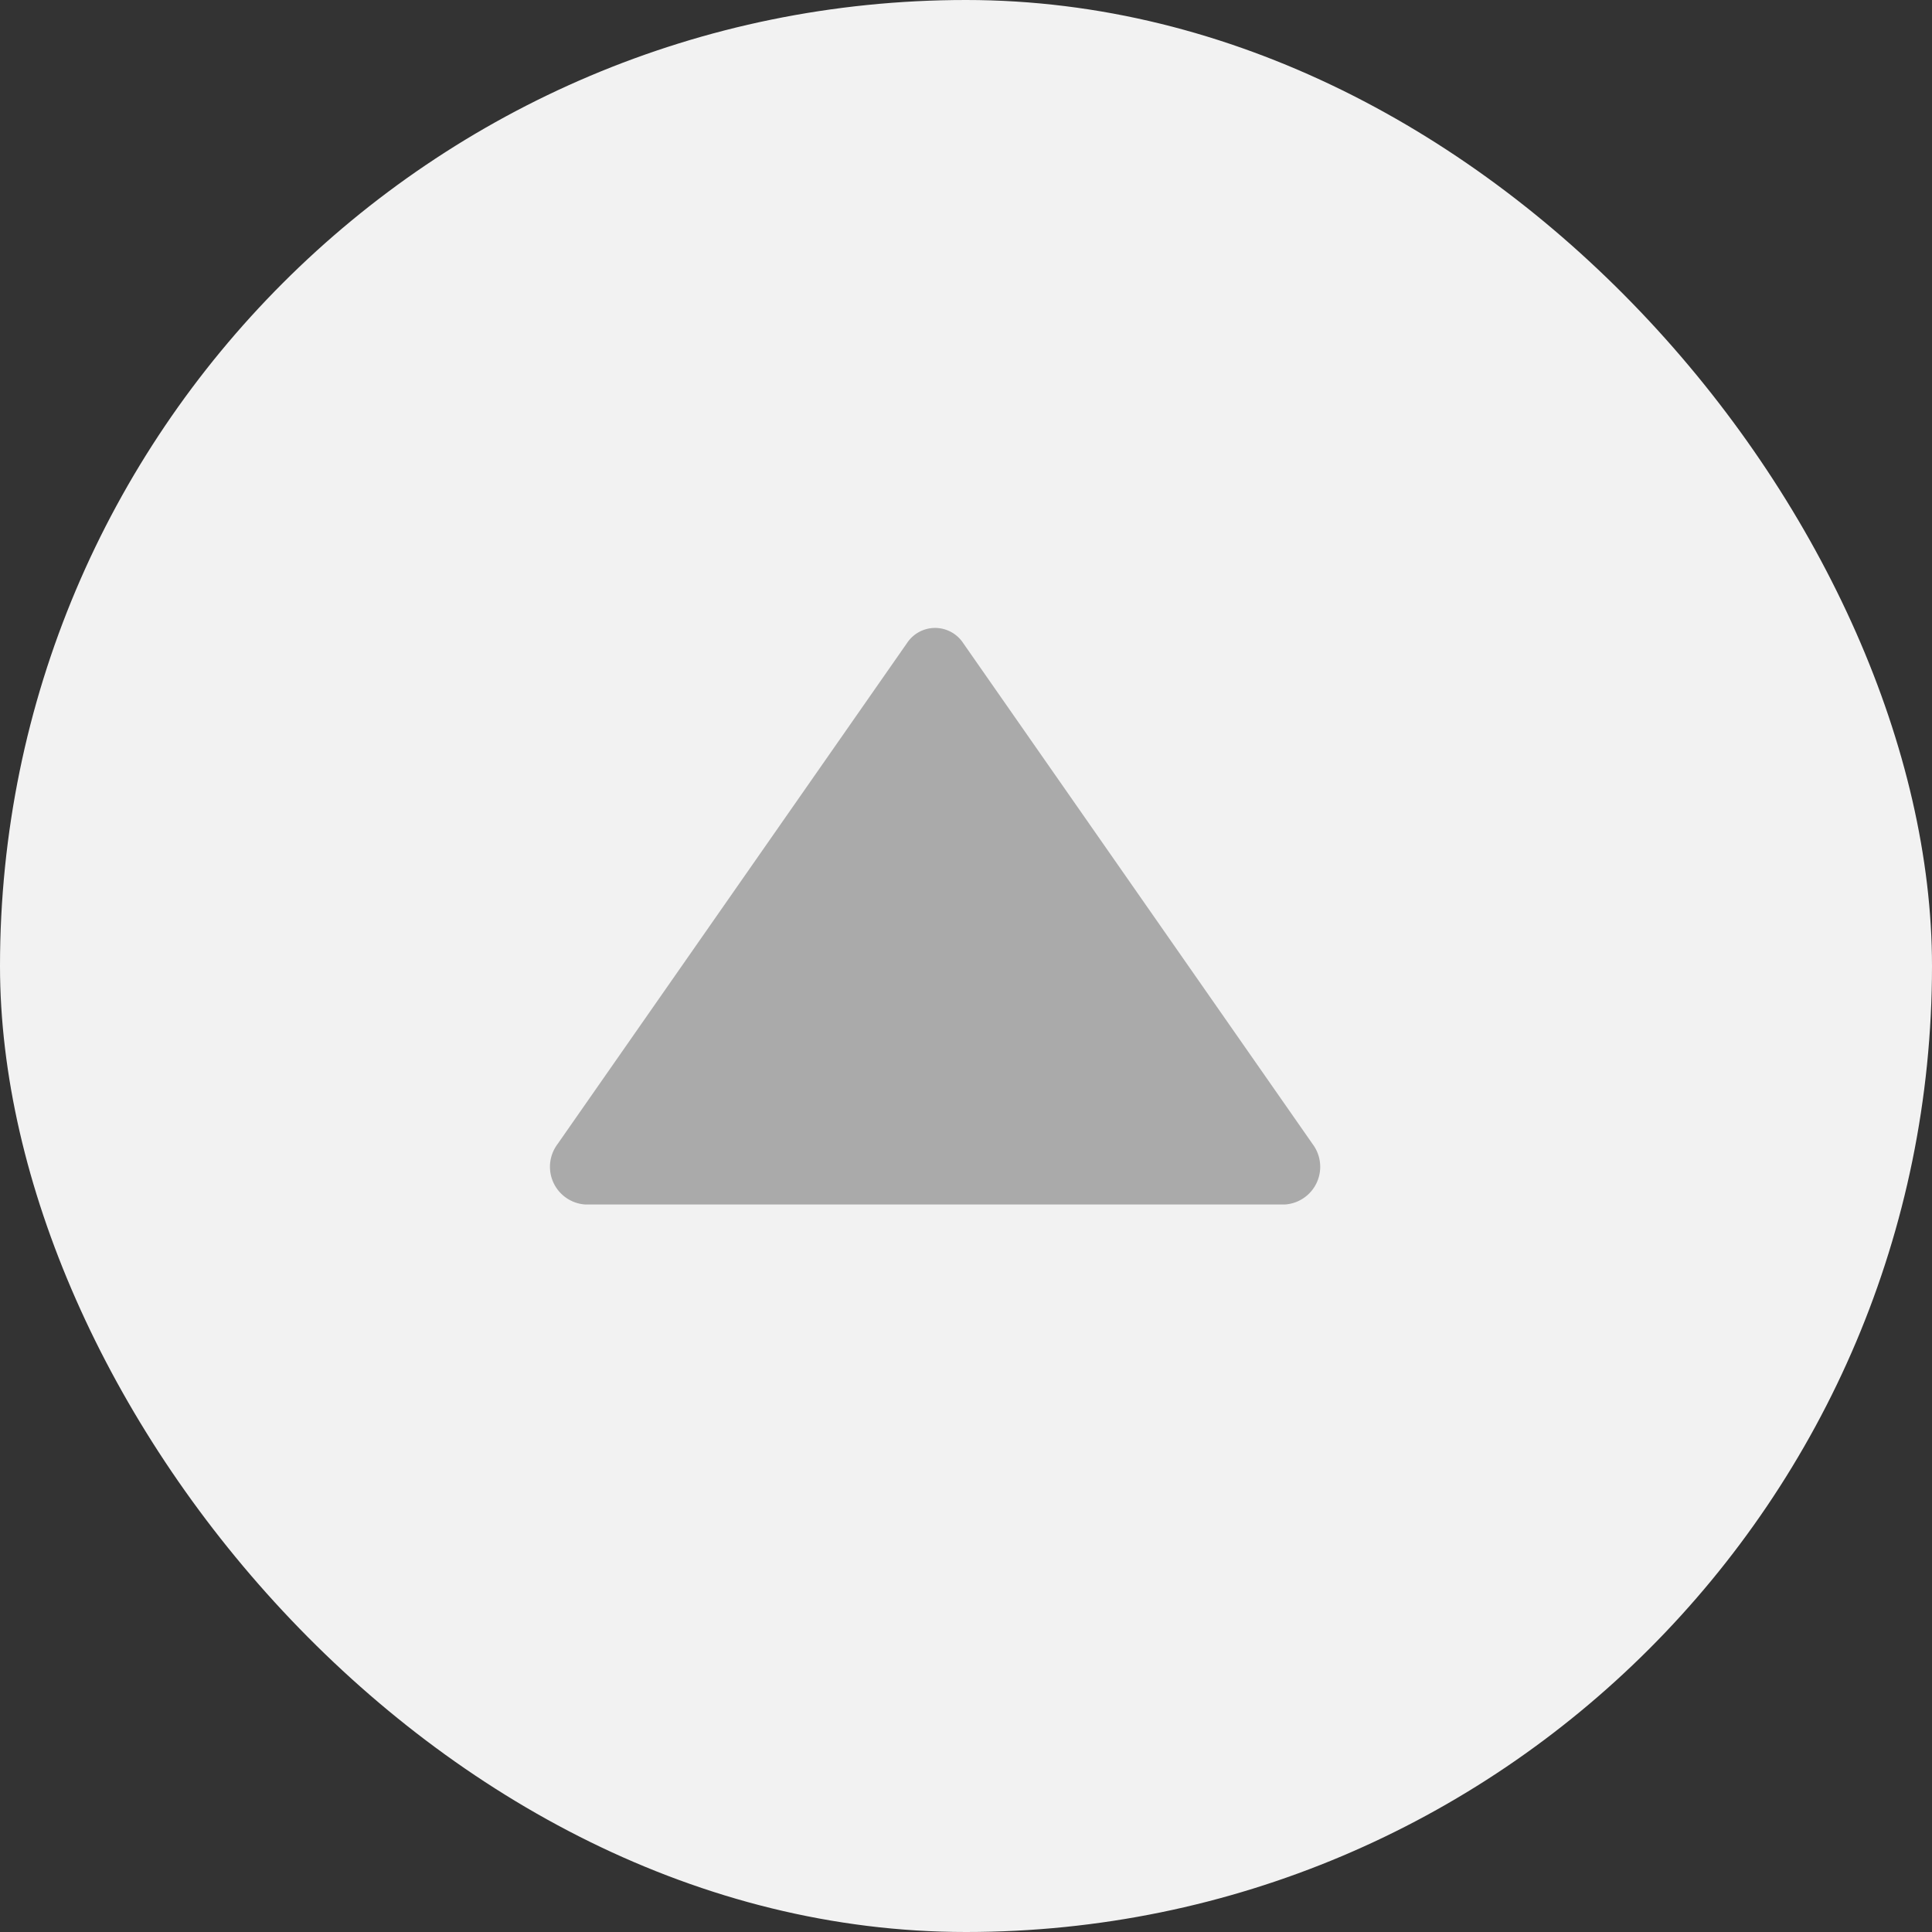 <svg id="btn_more_언더오버" data-name="btn more 언더오버" xmlns="http://www.w3.org/2000/svg" width="20" height="20" viewBox="0 0 20 20">
  <rect x="0" y="0" width="20" height="20" fill="#333333" stroke="none"/>
  <defs>
    <style>
      .cls-1 {
        fill: #f2f2f2;
      }

      .cls-2 {
        fill: #aaa;
        fill-rule: evenodd;
      }
    </style>
  </defs>
  <rect id="bx" class="cls-1" width="20" height="20" rx="10" ry="10"/>
  <path id="_" data-name="&gt;&gt;" class="cls-2" d="M1148.97,983.656l3.62,5.19a0.391,0.391,0,0,1-.29.623h-7.24a0.391,0.391,0,0,1-.29-0.623l3.62-5.19A0.348,0.348,0,0,1,1148.97,983.656Z" transform="translate(-1139 -977)"/>
</svg>

